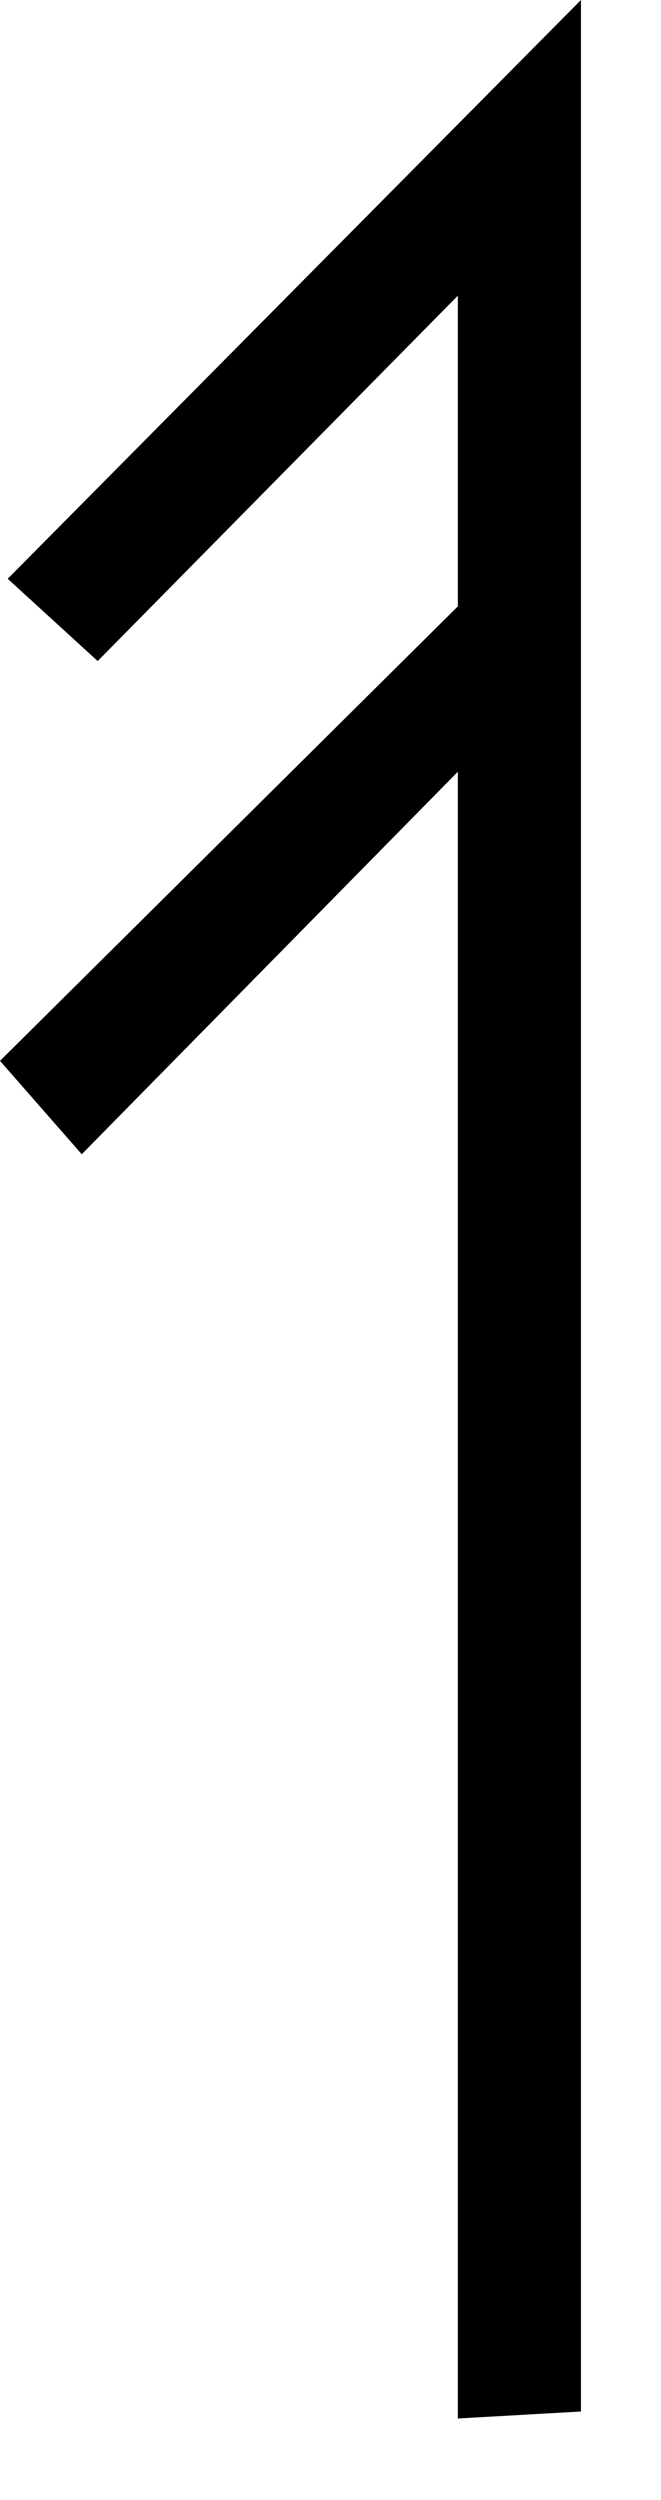 <?xml version="1.0" encoding="utf-8"?>
<!DOCTYPE svg PUBLIC "-//W3C//DTD SVG 1.1//EN" "http://www.w3.org/Graphics/SVG/1.1/DTD/svg11.dtd">
<svg width="9" height="34" xmlns:xlink="http://www.w3.org/1999/xlink" xmlns:xml="http://www.w3.org/XML/1998/namespace" version="1.1" xmlns="http://www.w3.org/2000/svg">
  <g transform="translate(4.5, 17)" id="ToCenterGroup">
    <g transform="translate(0, 0)" id="TranslateGroup">
      <g transform="scale(1)" id="ScaleGroup">
        <g transform="scale(1)" id="InversionGroup">
          <g transform="rotate(0, 0, 0)" id="RotateGroup">
            <g transform="translate(-4.5, -17)" id="ToOriginGroup">
              <rect x="0" y="0" width="9" height="34" id="RawSize" style="fill:none;" />
              <polygon points="6.234,32.89 6.234,10.495 1.113,15.697 0,14.427 6.234,8.246 6.234,4.021 1.33,8.99 0.105,7.871 7.91,0 7.91,32.795" />
            </g>
          </g>
        </g>
      </g>
    </g>
  </g>
</svg>